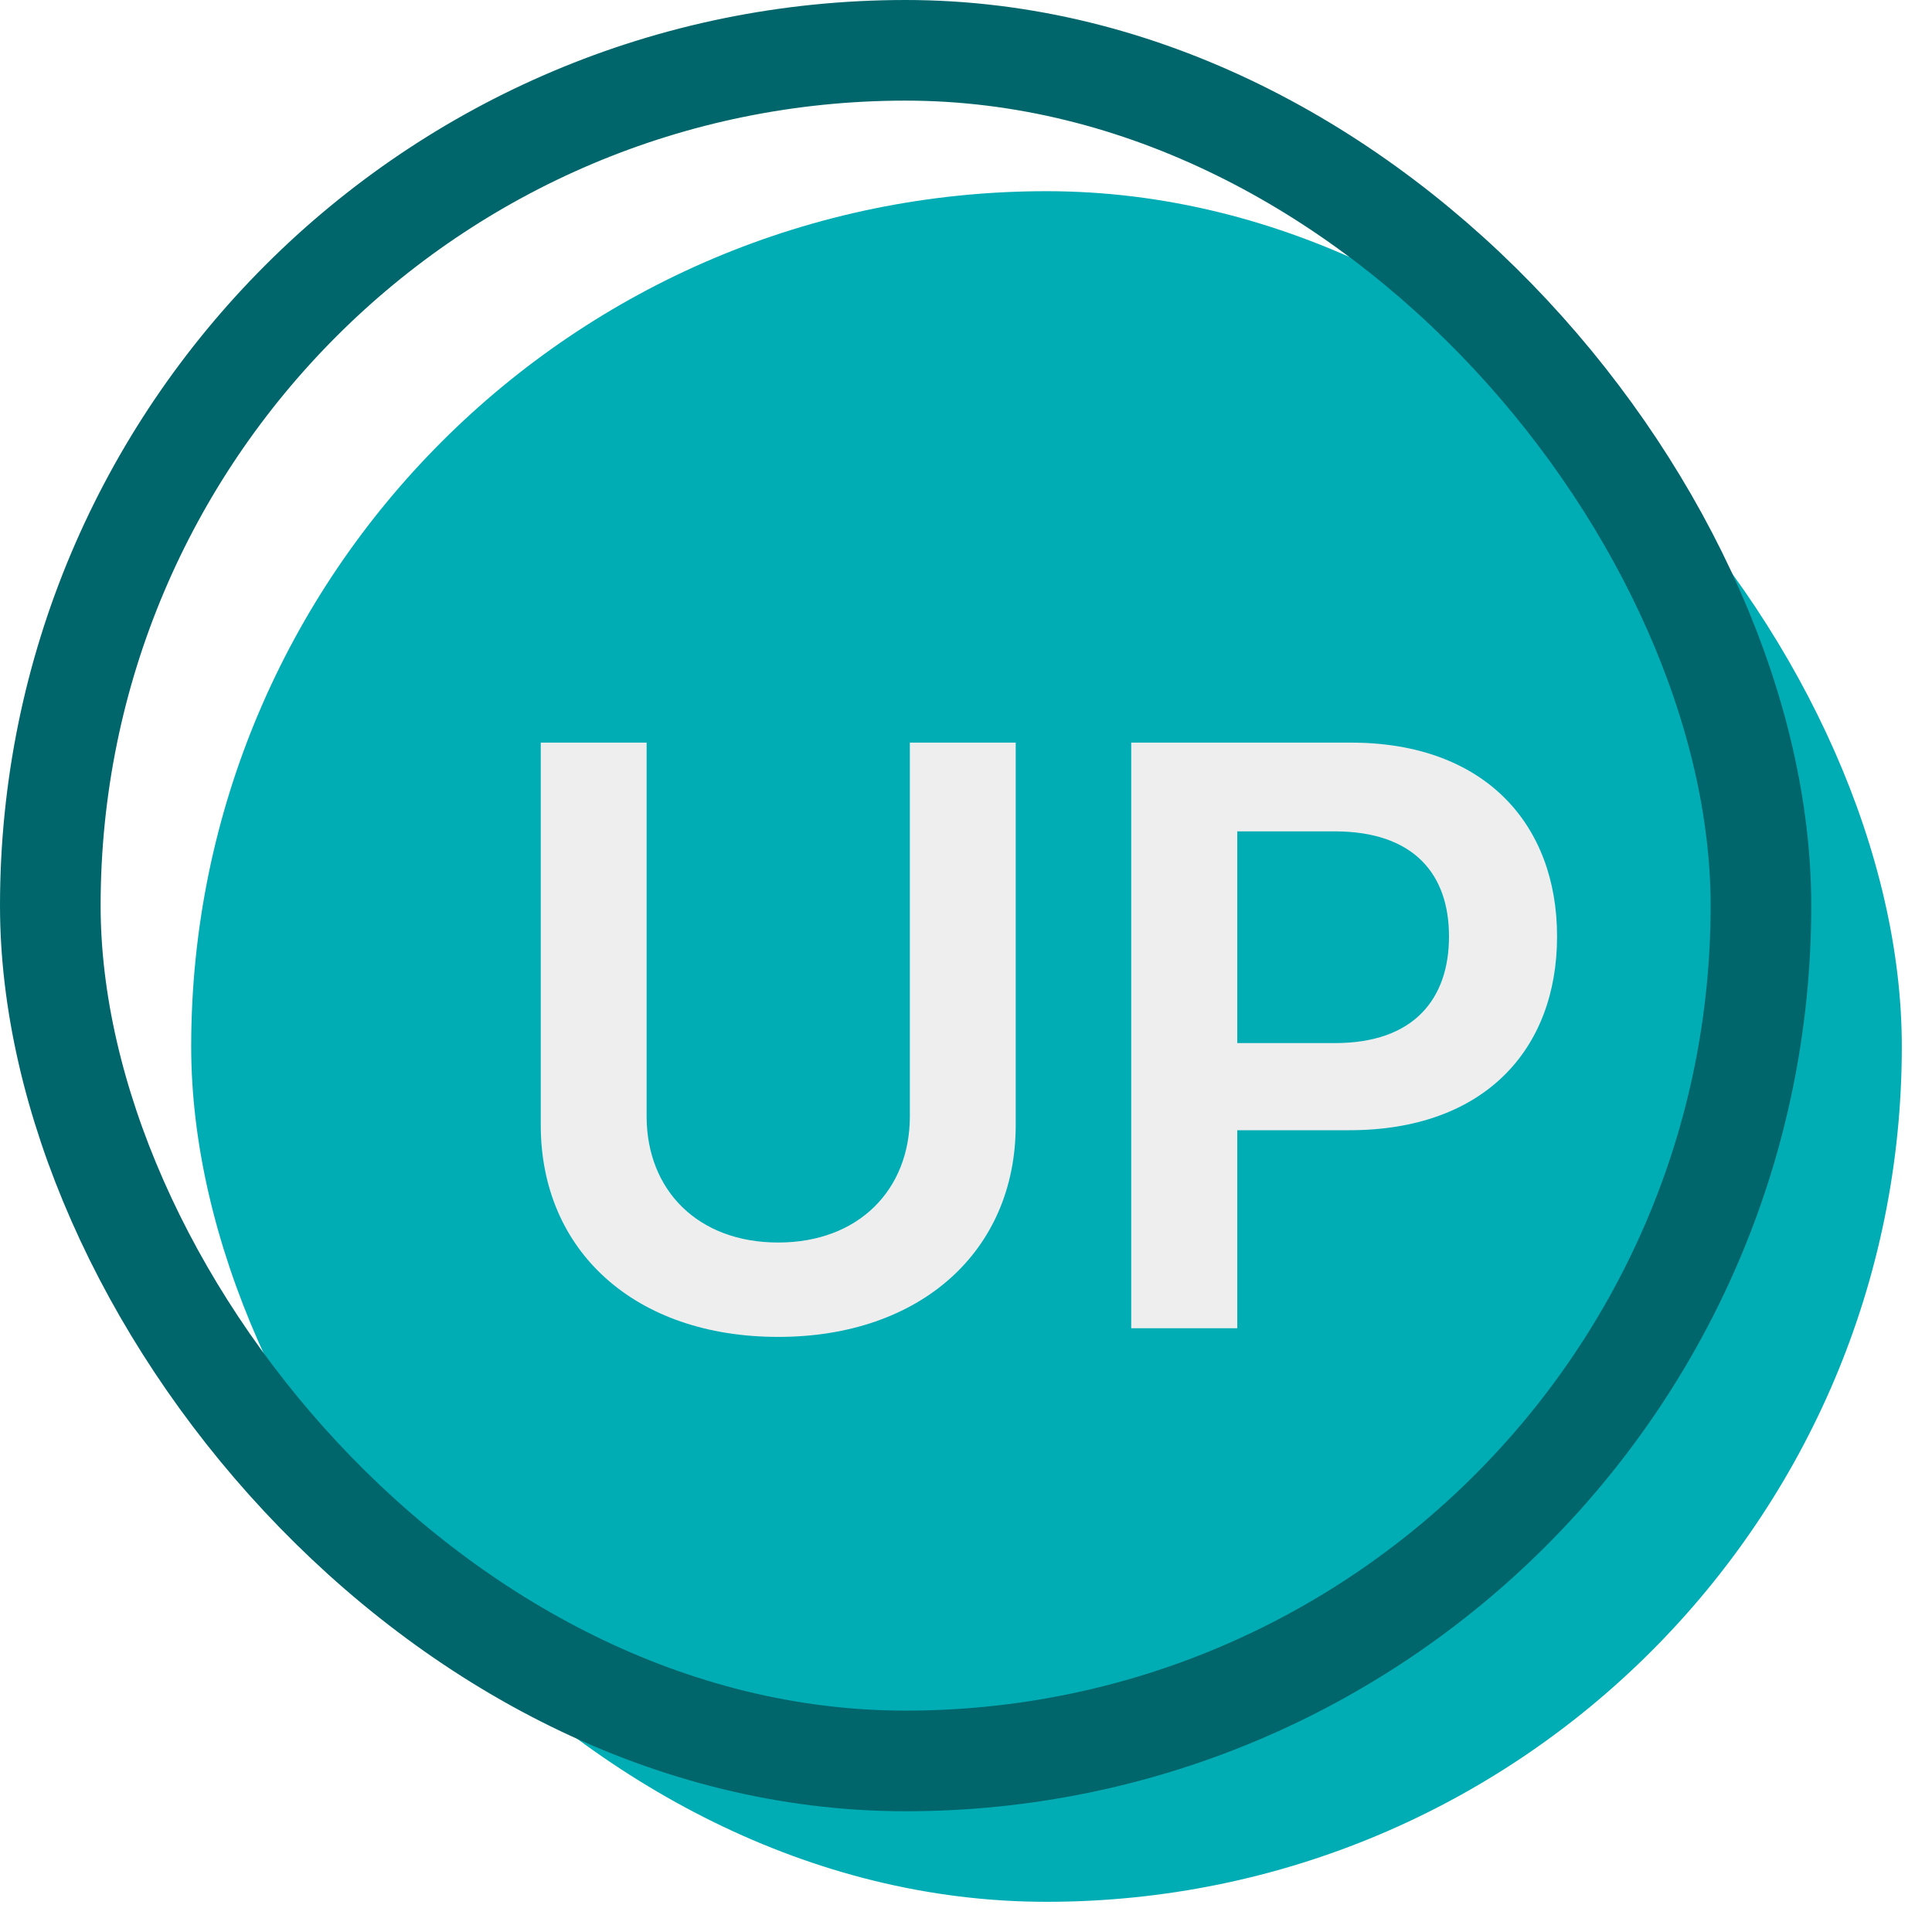 <svg width="96" height="96" viewBox="0 0 96 96" fill="none" xmlns="http://www.w3.org/2000/svg" xmlns:xlink="http://www.w3.org/1999/xlink">
	<desc>
			Created with Pixso.
	</desc>
	<defs>
		<filter id="filter_21_81_dd" x="0" y="0" width="96" height="96" filterUnits="userSpaceOnUse" color-interpolation-filters="sRGB">
			<feFlood flood-opacity="0" result="BackgroundImageFix"/>
			<feColorMatrix in="SourceAlpha" type="matrix" values="0 0 0 0 0 0 0 0 0 0 0 0 0 0 0 0 0 0 127 0" result="hardAlpha"/>
			<feMorphology radius="2" in="" result="BackgroundImageFix"/>
			<feOffset dx="4" dy="4"/>
			<feGaussianBlur stdDeviation="0"/>
			<feComposite in2="hardAlpha" operator="out" k2="-1" k3="1"/>
			<feColorMatrix type="matrix" values="0 0 0 0 0 0 0 0 0 0.678 0 0 0 0 0.71 0 0 0 0.7 0"/>
			<feBlend mode="normal" in2="BackgroundImageFix" result="effect_dropShadow_1"/>
			<feBlend mode="normal" in="SourceGraphic" in2="effect_dropShadow_1" result="shape"/>
			<feColorMatrix in="SourceAlpha" type="matrix" values="0 0 0 0 0 0 0 0 0 0 0 0 0 0 0 0 0 0 127 0" result="hardAlpha"/>
			<feOffset dx="3" dy="3"/>
			<feGaussianBlur stdDeviation="1.333"/>
			<feComposite in2="hardAlpha" operator="arithmetic" k2="-1" k3="1"/>
			<feColorMatrix type="matrix" values="0 0 0 0 0 0 0 0 0 0 0 0 0 0 0 0 0 0 0.25 0"/>
			<feBlend mode="normal" in2="shape" result="effect_innerShadow_2"/>
		</filter>
		<clipPath id="clip21_81">
			<rect id="фрейм 25" rx="42.5" width="85" height="85" transform="translate(2.5 2.5)" fill="white" fill-opacity="0"/>
		</clipPath>
	</defs>
	<g filter="url(#filter_21_81_dd)">
		<rect id="фрейм 25" rx="42.5" width="85" height="85" transform="translate(2.5 2.5)" fill="#00ADB5" fill-opacity="1"/>
		<g clip-path="url(#clip21_81)">
			<path id="UP" d="M38.21 48.47L38.21 29.9L43.47 29.9L43.47 48.91C43.47 55.16 38.75 59.43 31.67 59.43C24.55 59.43 19.87 55.16 19.87 48.91L19.87 29.9L25.13 29.9L25.13 48.47C25.13 52.12 27.66 54.74 31.67 54.74C35.66 54.74 38.21 52.12 38.21 48.47ZM54.48 59L49.21 59L49.21 29.9L60.12 29.9C66.81 29.9 70.37 33.99 70.37 39.53C70.37 45.13 66.77 49.16 60.05 49.16L54.48 49.16L54.48 59ZM54.48 34.31L54.48 44.83L59.34 44.83C63.26 44.83 65 42.63 65 39.53C65 36.44 63.26 34.31 59.31 34.31L54.48 34.31Z" fill="#EEEEEE" fill-opacity="1" fill-rule="evenodd"/>
		</g>
	</g>
	<rect id="фрейм 25" rx="42.5" width="85" height="85" transform="translate(2.5 2.5)" stroke="#00666B" stroke-opacity="1" stroke-width="5"/>
</svg>
